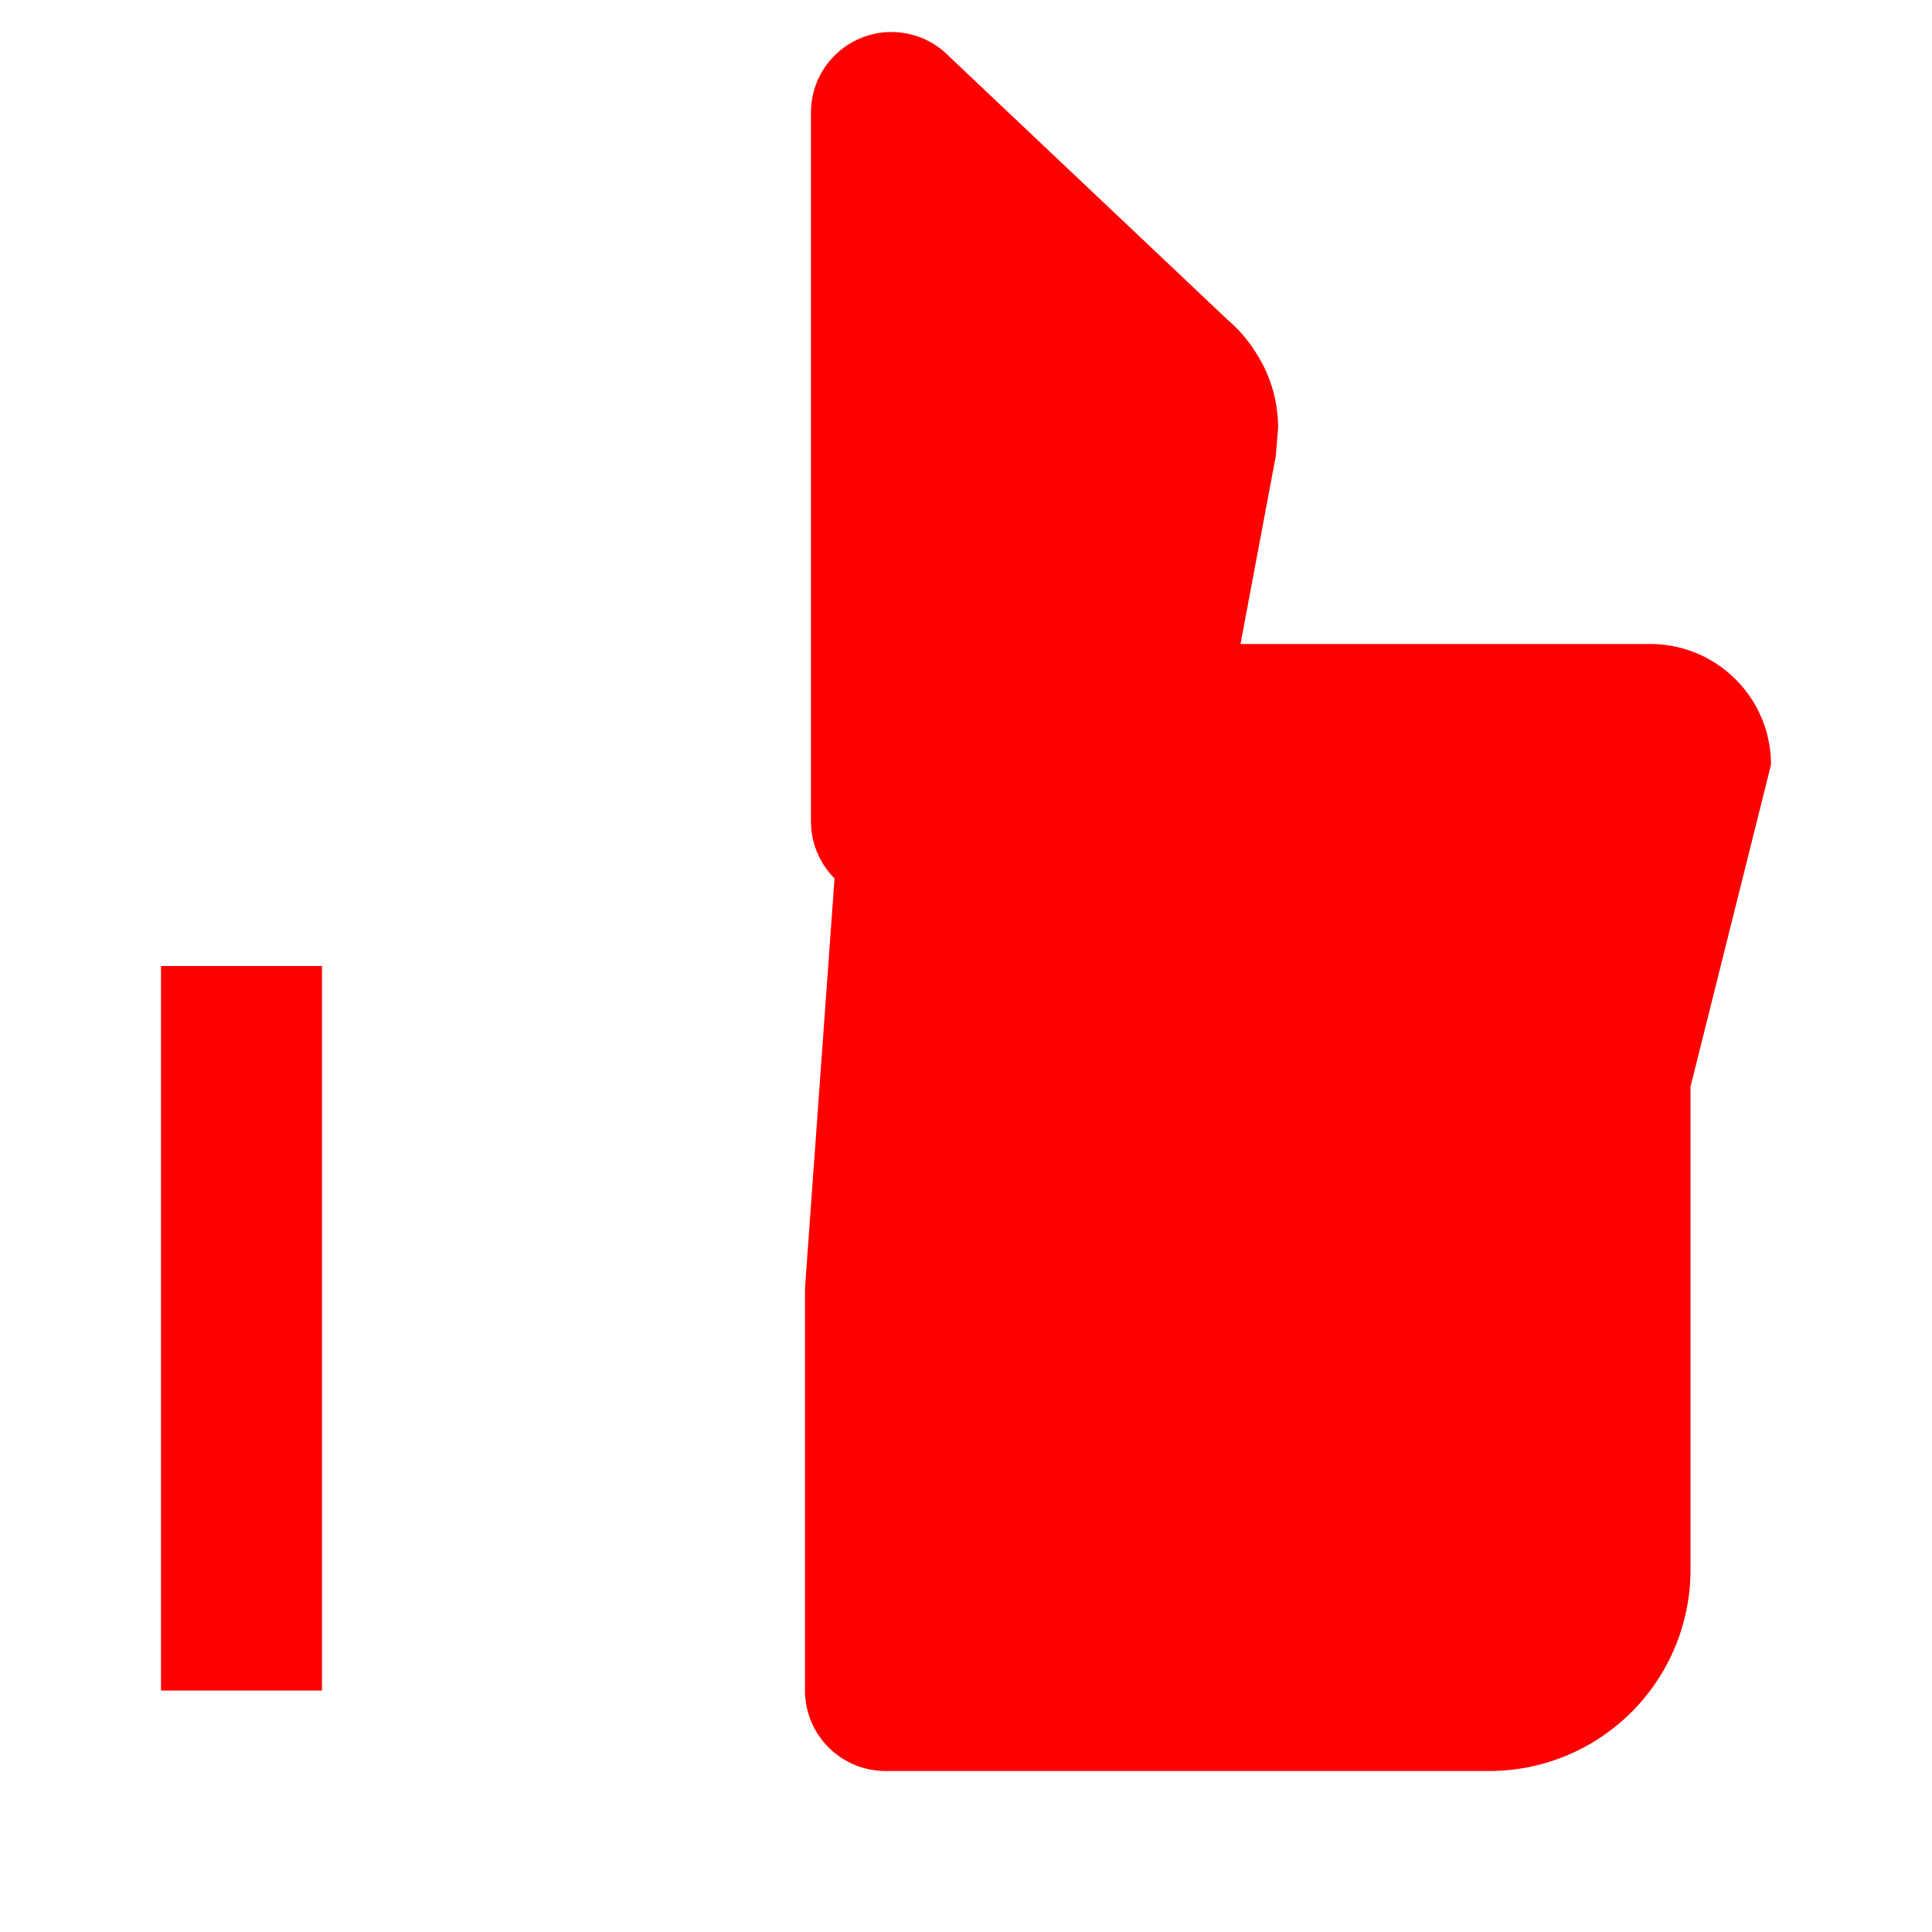 <svg
  width="24"
  height="24"
  viewBox="0 0 24 24"
  fill="red"
  xmlns="http://www.w3.org/2000/svg"
>
  <path d="M2 21h2v-9H2v9zm20-11.5c0-.828-.672-1.5-1.5-1.5h-5.09l.44-2.344.027-.34c0-.33-.095-.653-.268-.922a1.728 1.728 0 0 0-.358-.42l-3.457-3.27a1 1 0 0 0-1.72.7v8.8a1 1 0 0 0 .293.707L10 16v5a1 1 0 0 0 1 1h7.5a2.5 2.5 0 0 0 2.5-2.5v-6z"/>
</svg>

